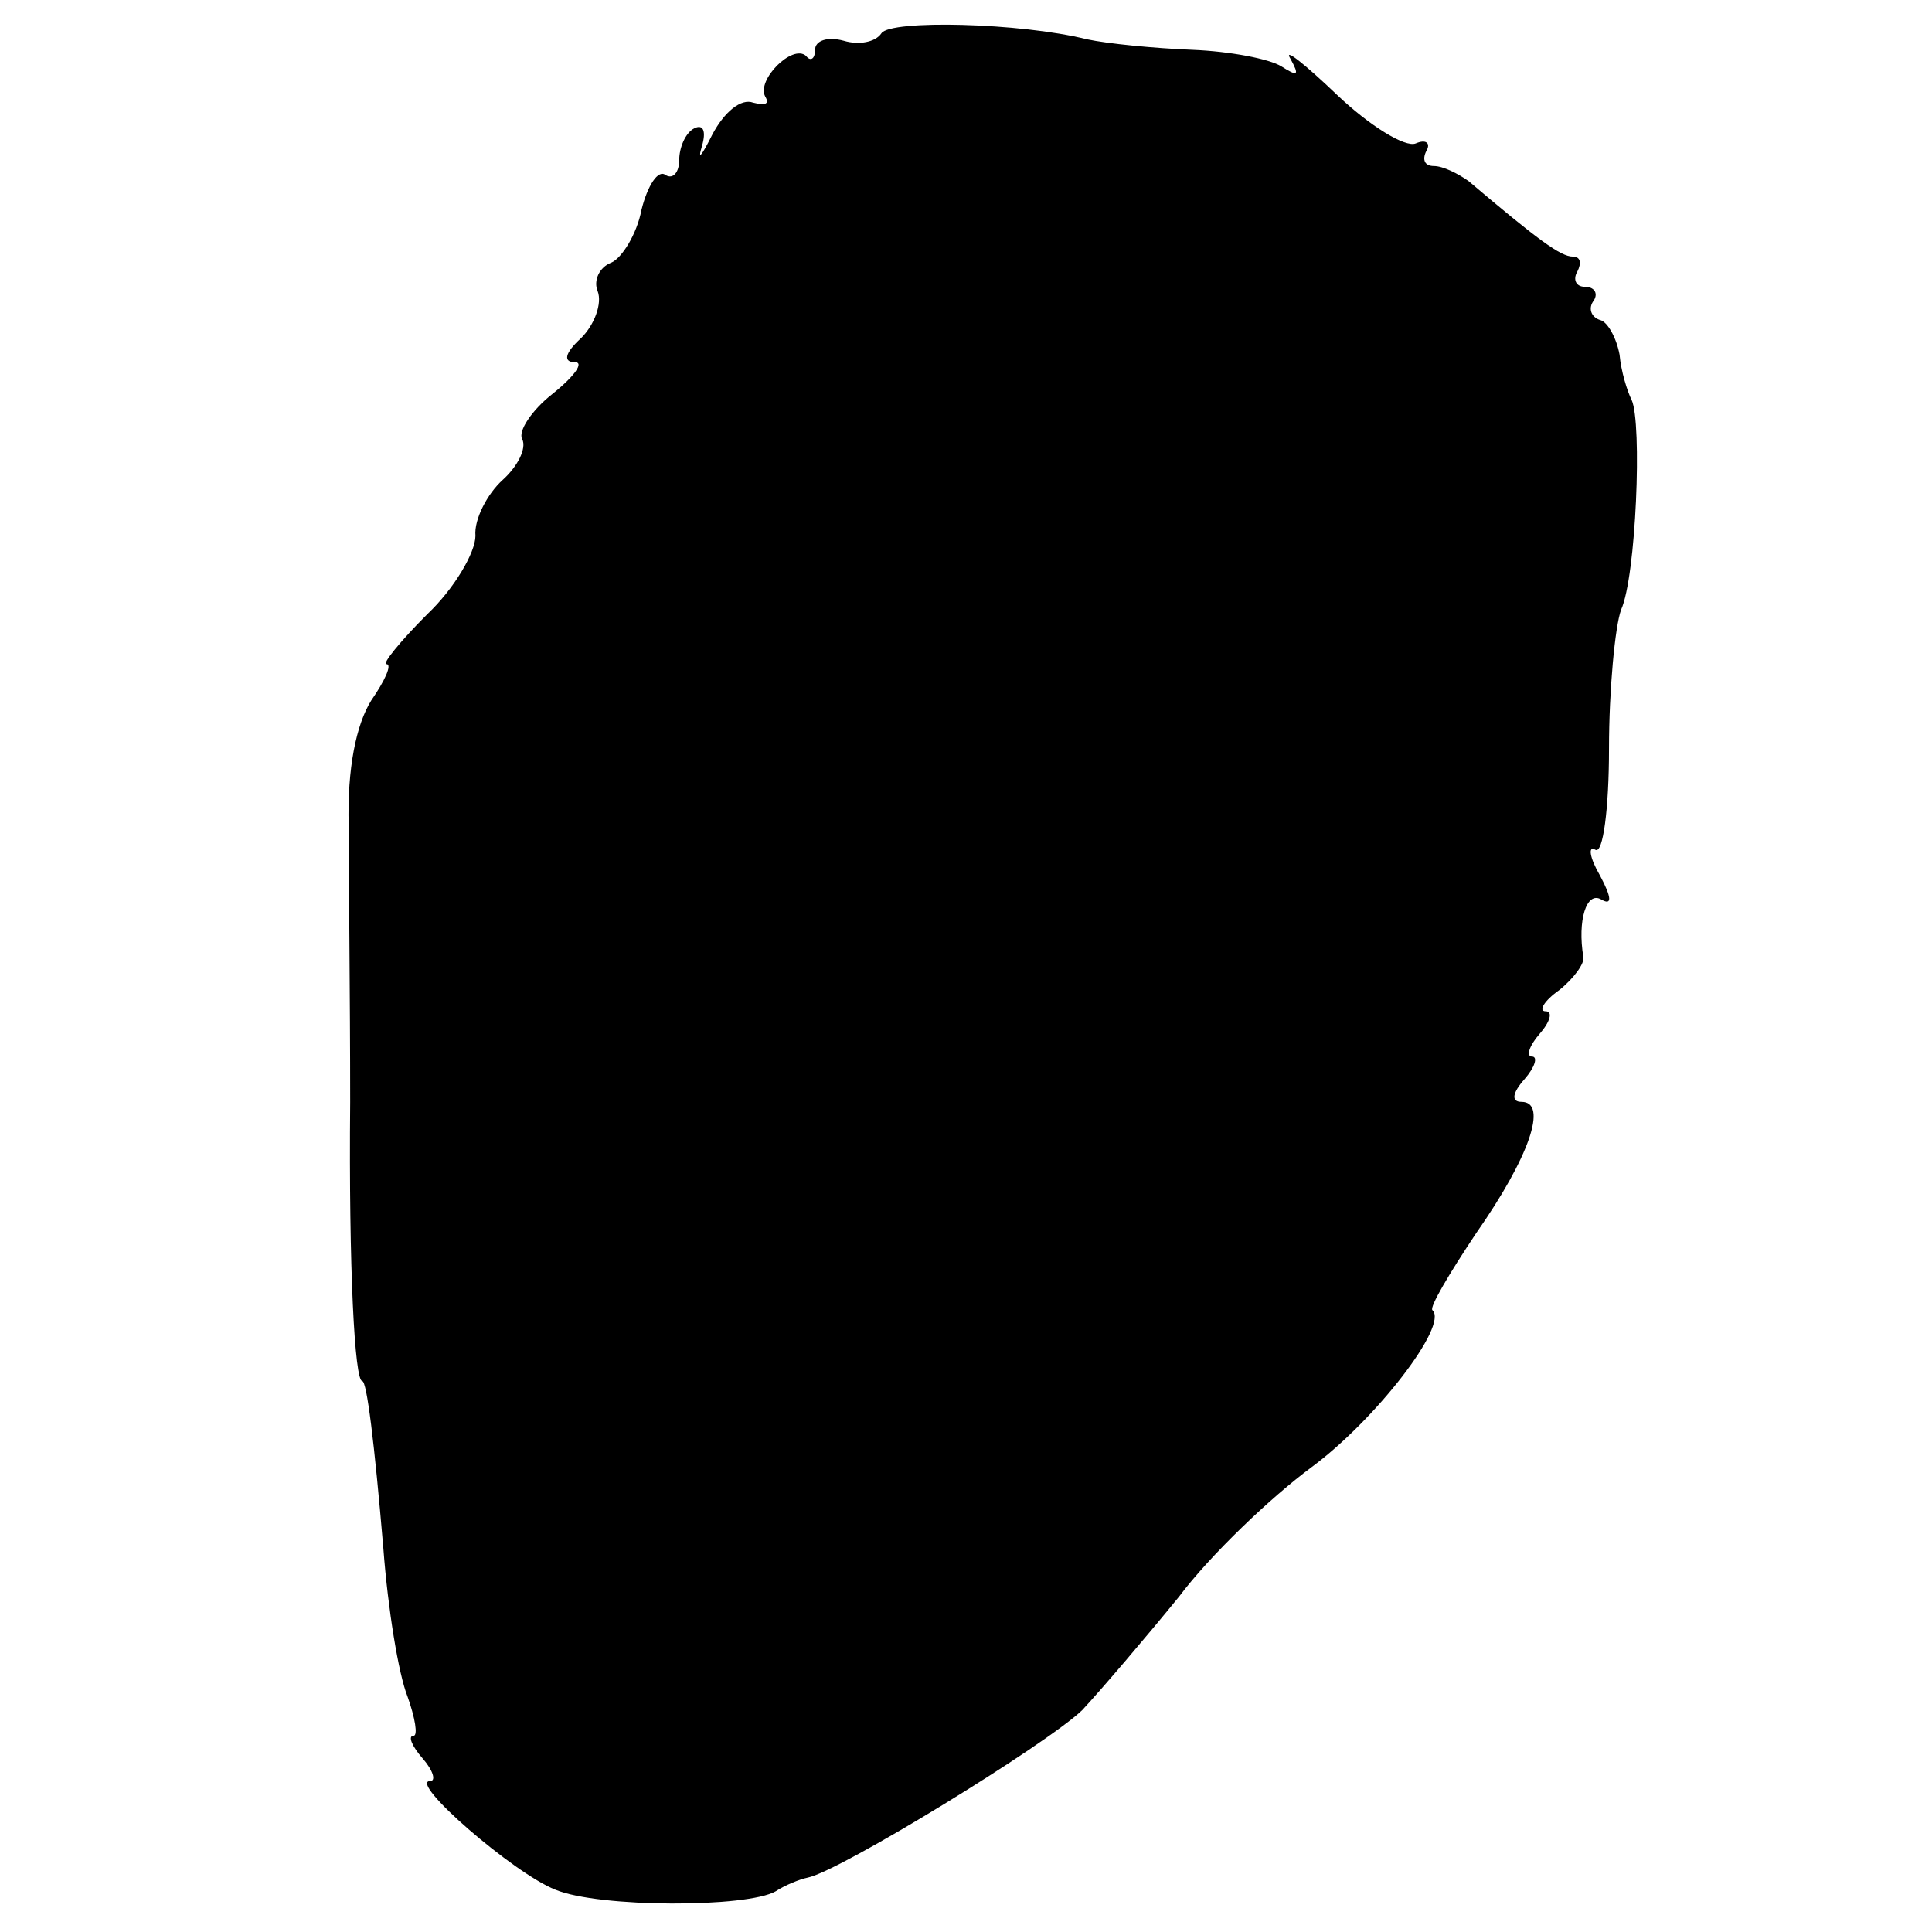 <?xml version="1.0" standalone="no"?>
<!DOCTYPE svg PUBLIC "-//W3C//DTD SVG 20010904//EN"
 "http://www.w3.org/TR/2001/REC-SVG-20010904/DTD/svg10.dtd">
<svg version="1.0" xmlns="http://www.w3.org/2000/svg"
 width="128pt" height="128pt" viewBox="0 0 128 128"
 preserveAspectRatio="xMidYMid meet">
<g transform="translate(0,128) scale(0.1,-0.1)"
fill="#000000" stroke="none">
<path d="M584 1258 c-4 -6 -15 -8 -25 -5 -11 3 -19 0 -19 -6 0 -6 -3 -8 -6 -4
-9 8 -33 -16 -27 -27 3 -5 0 -6 -8 -4 -8 3 -19 -6 -27 -21 -7 -14 -10 -18 -7
-8 3 10 1 15 -5 12 -6 -3 -10 -13 -10 -21 0 -8 -4 -13 -9 -10 -5 4 -12 -7 -16
-23 -3 -16 -13 -32 -20 -35 -8 -3 -12 -12 -9 -19 3 -8 -2 -22 -11 -31 -11 -10
-12 -16 -4 -16 6 0 0 -9 -15 -21 -14 -11 -23 -25 -20 -30 3 -6 -3 -18 -13 -27
-10 -9 -19 -26 -18 -37 0 -11 -14 -35 -32 -52 -18 -18 -30 -33 -27 -33 4 0 -1
-11 -10 -24 -10 -16 -16 -45 -15 -83 0 -32 1 -114 1 -183 -1 -111 3 -185 8
-185 3 0 8 -40 14 -111 3 -40 10 -83 16 -98 5 -14 7 -26 4 -26 -4 0 -1 -7 6
-15 7 -8 9 -15 5 -15 -15 0 55 -61 83 -72 29 -12 127 -12 146 -1 6 4 16 8 21
9 21 4 158 88 182 111 13 14 42 48 64 75 21 28 61 66 88 86 42 31 91 94 80
104 -2 2 11 24 29 51 35 50 48 87 30 87 -7 0 -6 6 2 15 7 8 9 15 5 15 -4 0 -2
7 5 15 7 8 9 15 4 15 -5 0 -1 7 9 14 10 8 17 18 16 22 -4 24 2 44 12 38 7 -4
7 1 -1 16 -7 12 -8 20 -3 17 5 -3 9 27 9 67 0 39 4 81 8 92 10 22 14 124 7
139 -3 6 -7 19 -8 30 -2 11 -8 22 -13 23 -6 2 -8 8 -4 13 3 5 0 9 -6 9 -6 0
-8 5 -5 10 3 6 2 10 -3 10 -8 0 -23 11 -69 50 -7 5 -17 10 -23 10 -6 0 -8 4
-5 10 3 5 0 8 -7 5 -7 -3 -31 12 -52 32 -22 21 -36 32 -31 24 6 -11 5 -12 -6
-5 -8 5 -34 10 -59 11 -25 1 -56 4 -70 7 -44 11 -130 13 -136 4z"/>
</g>
</svg>
